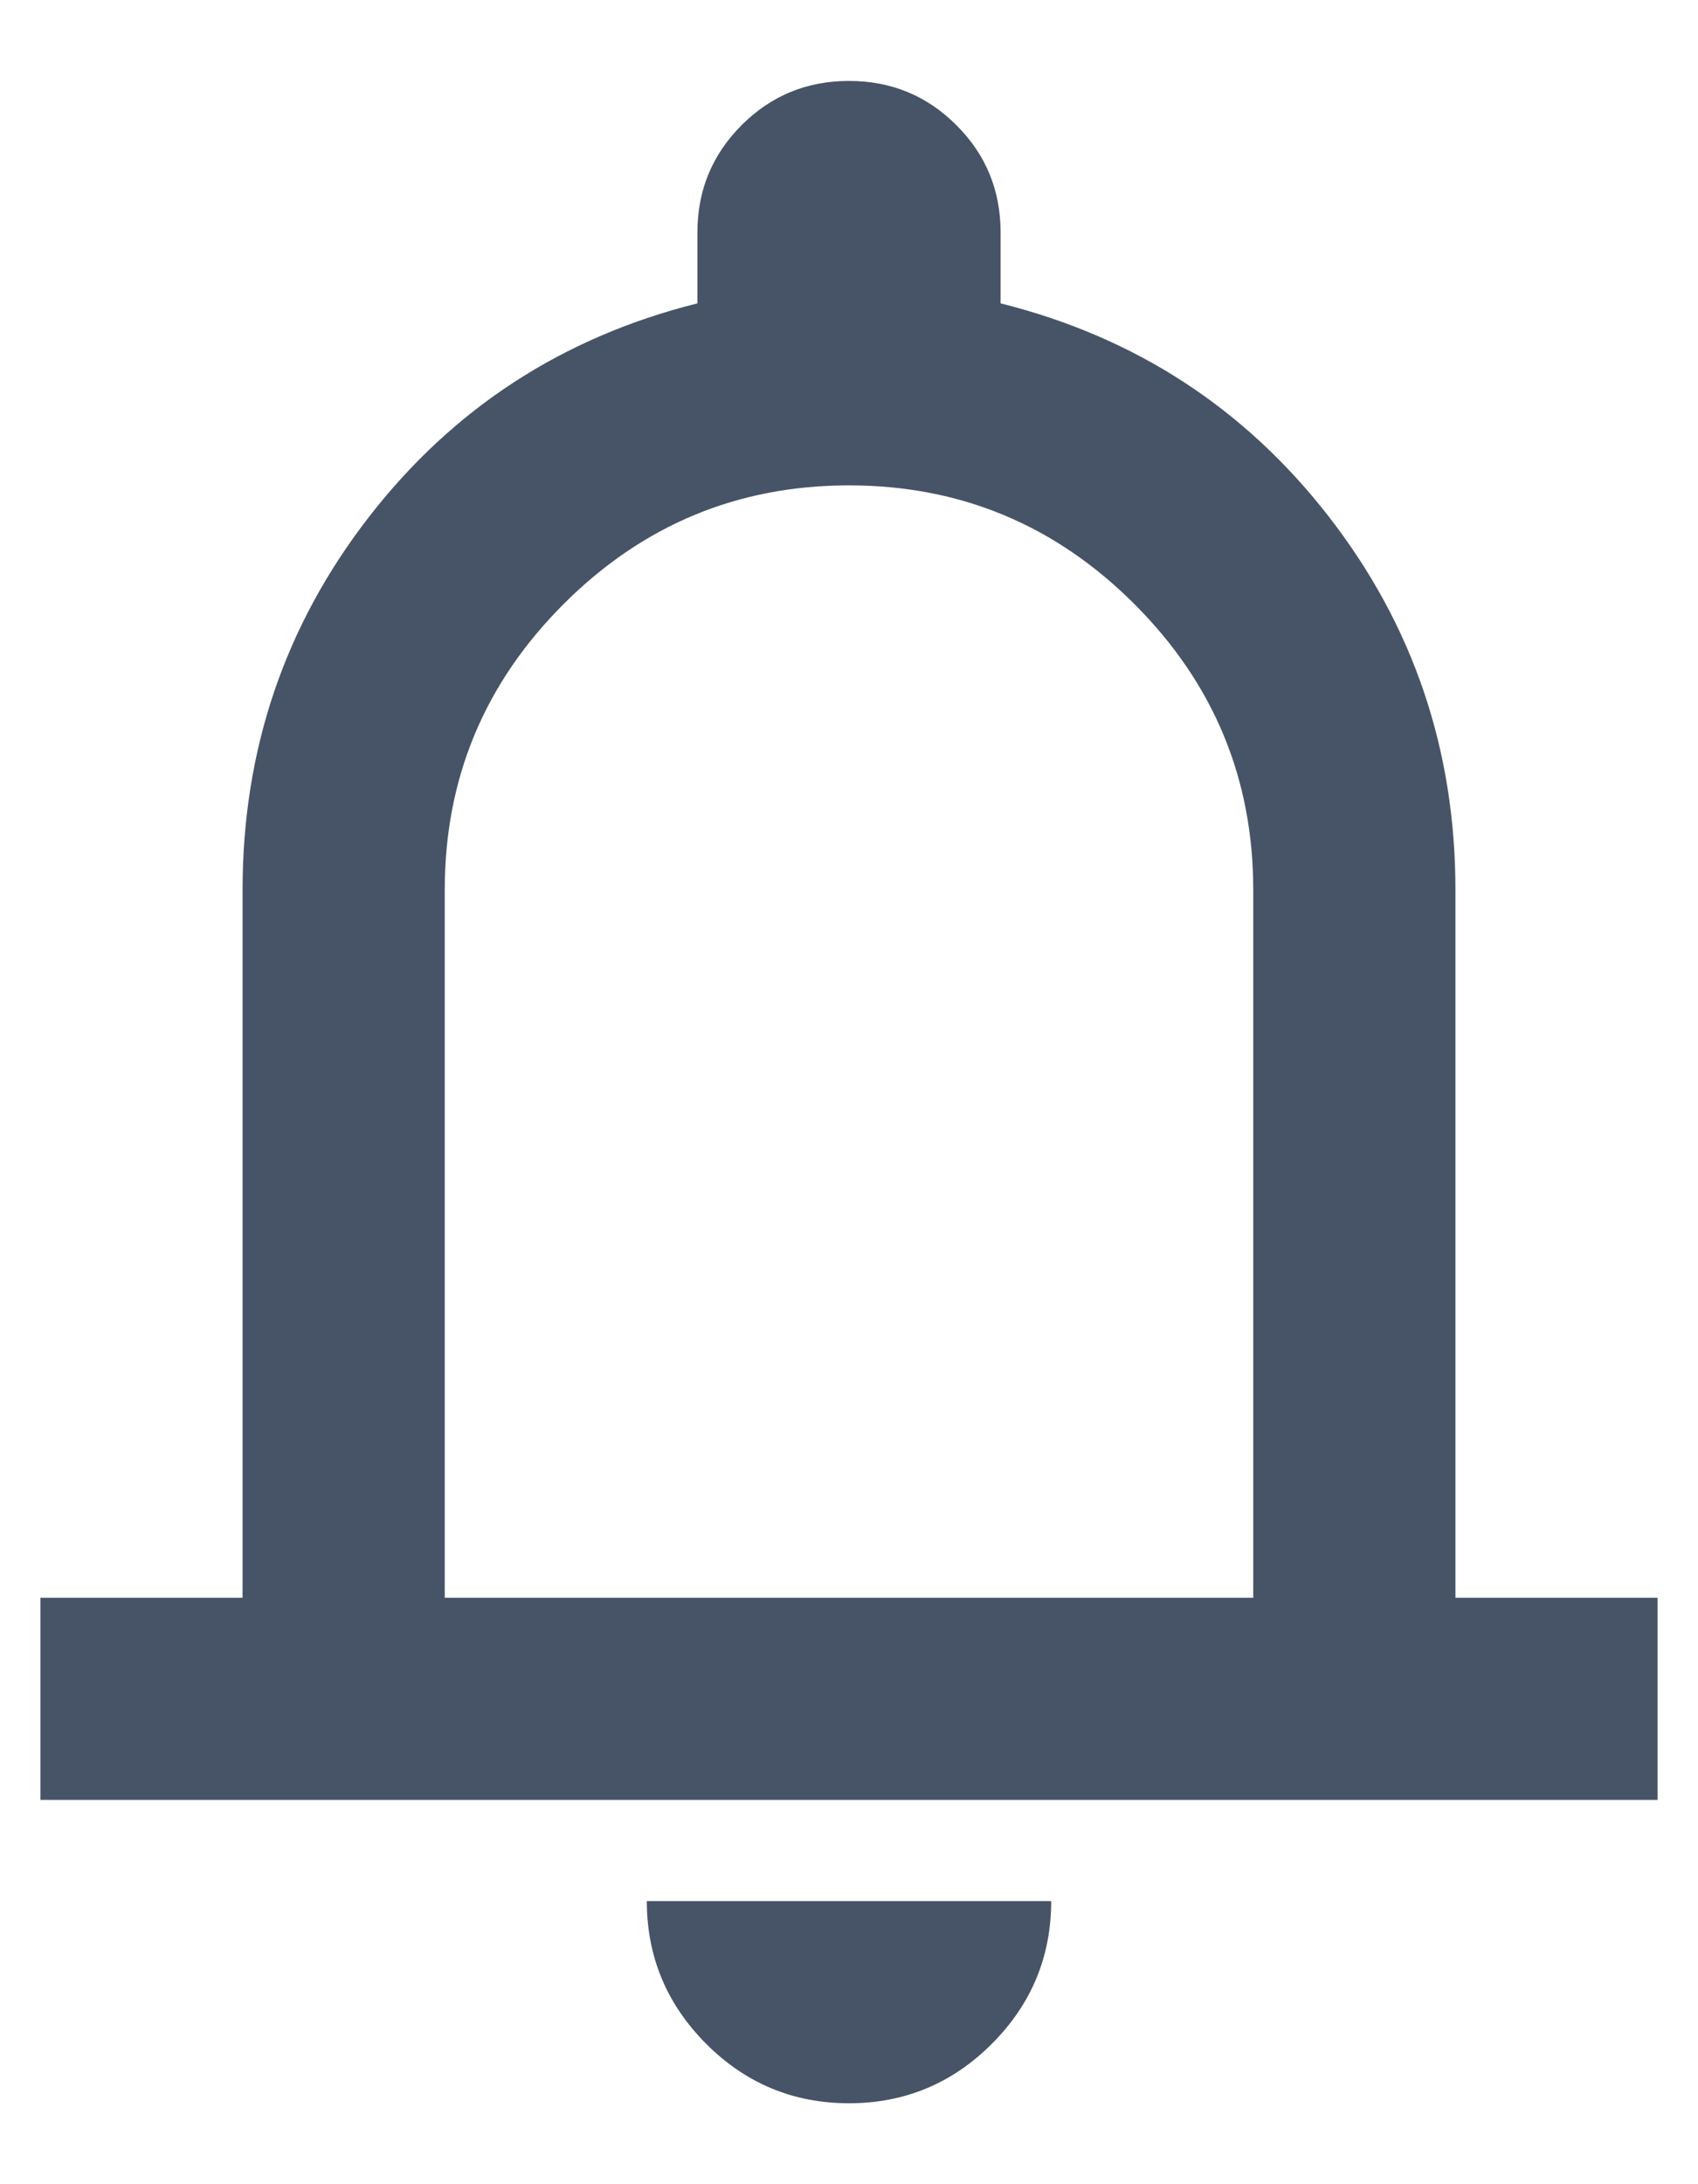 <svg width="14" height="18" viewBox="0 0 14 18" fill="none" xmlns="http://www.w3.org/2000/svg">
<path d="M0.333 14.833V13.167H2V7.333C2 6.181 2.347 5.156 3.042 4.26C3.736 3.365 4.639 2.778 5.75 2.5V1.917C5.75 1.569 5.872 1.274 6.115 1.031C6.358 0.788 6.653 0.667 7 0.667C7.347 0.667 7.642 0.788 7.885 1.031C8.129 1.274 8.25 1.569 8.25 1.917V2.5C9.361 2.778 10.264 3.365 10.958 4.26C11.653 5.156 12 6.181 12 7.333V13.167H13.667V14.833H0.333ZM7 17.333C6.542 17.333 6.149 17.17 5.823 16.844C5.497 16.517 5.333 16.125 5.333 15.667H8.667C8.667 16.125 8.504 16.517 8.177 16.844C7.851 17.17 7.458 17.333 7 17.333ZM3.667 13.167H10.333V7.333C10.333 6.417 10.007 5.632 9.354 4.979C8.701 4.326 7.917 4 7 4C6.083 4 5.299 4.326 4.646 4.979C3.993 5.632 3.667 6.417 3.667 7.333V13.167Z" fill="#475467"/>
</svg>
